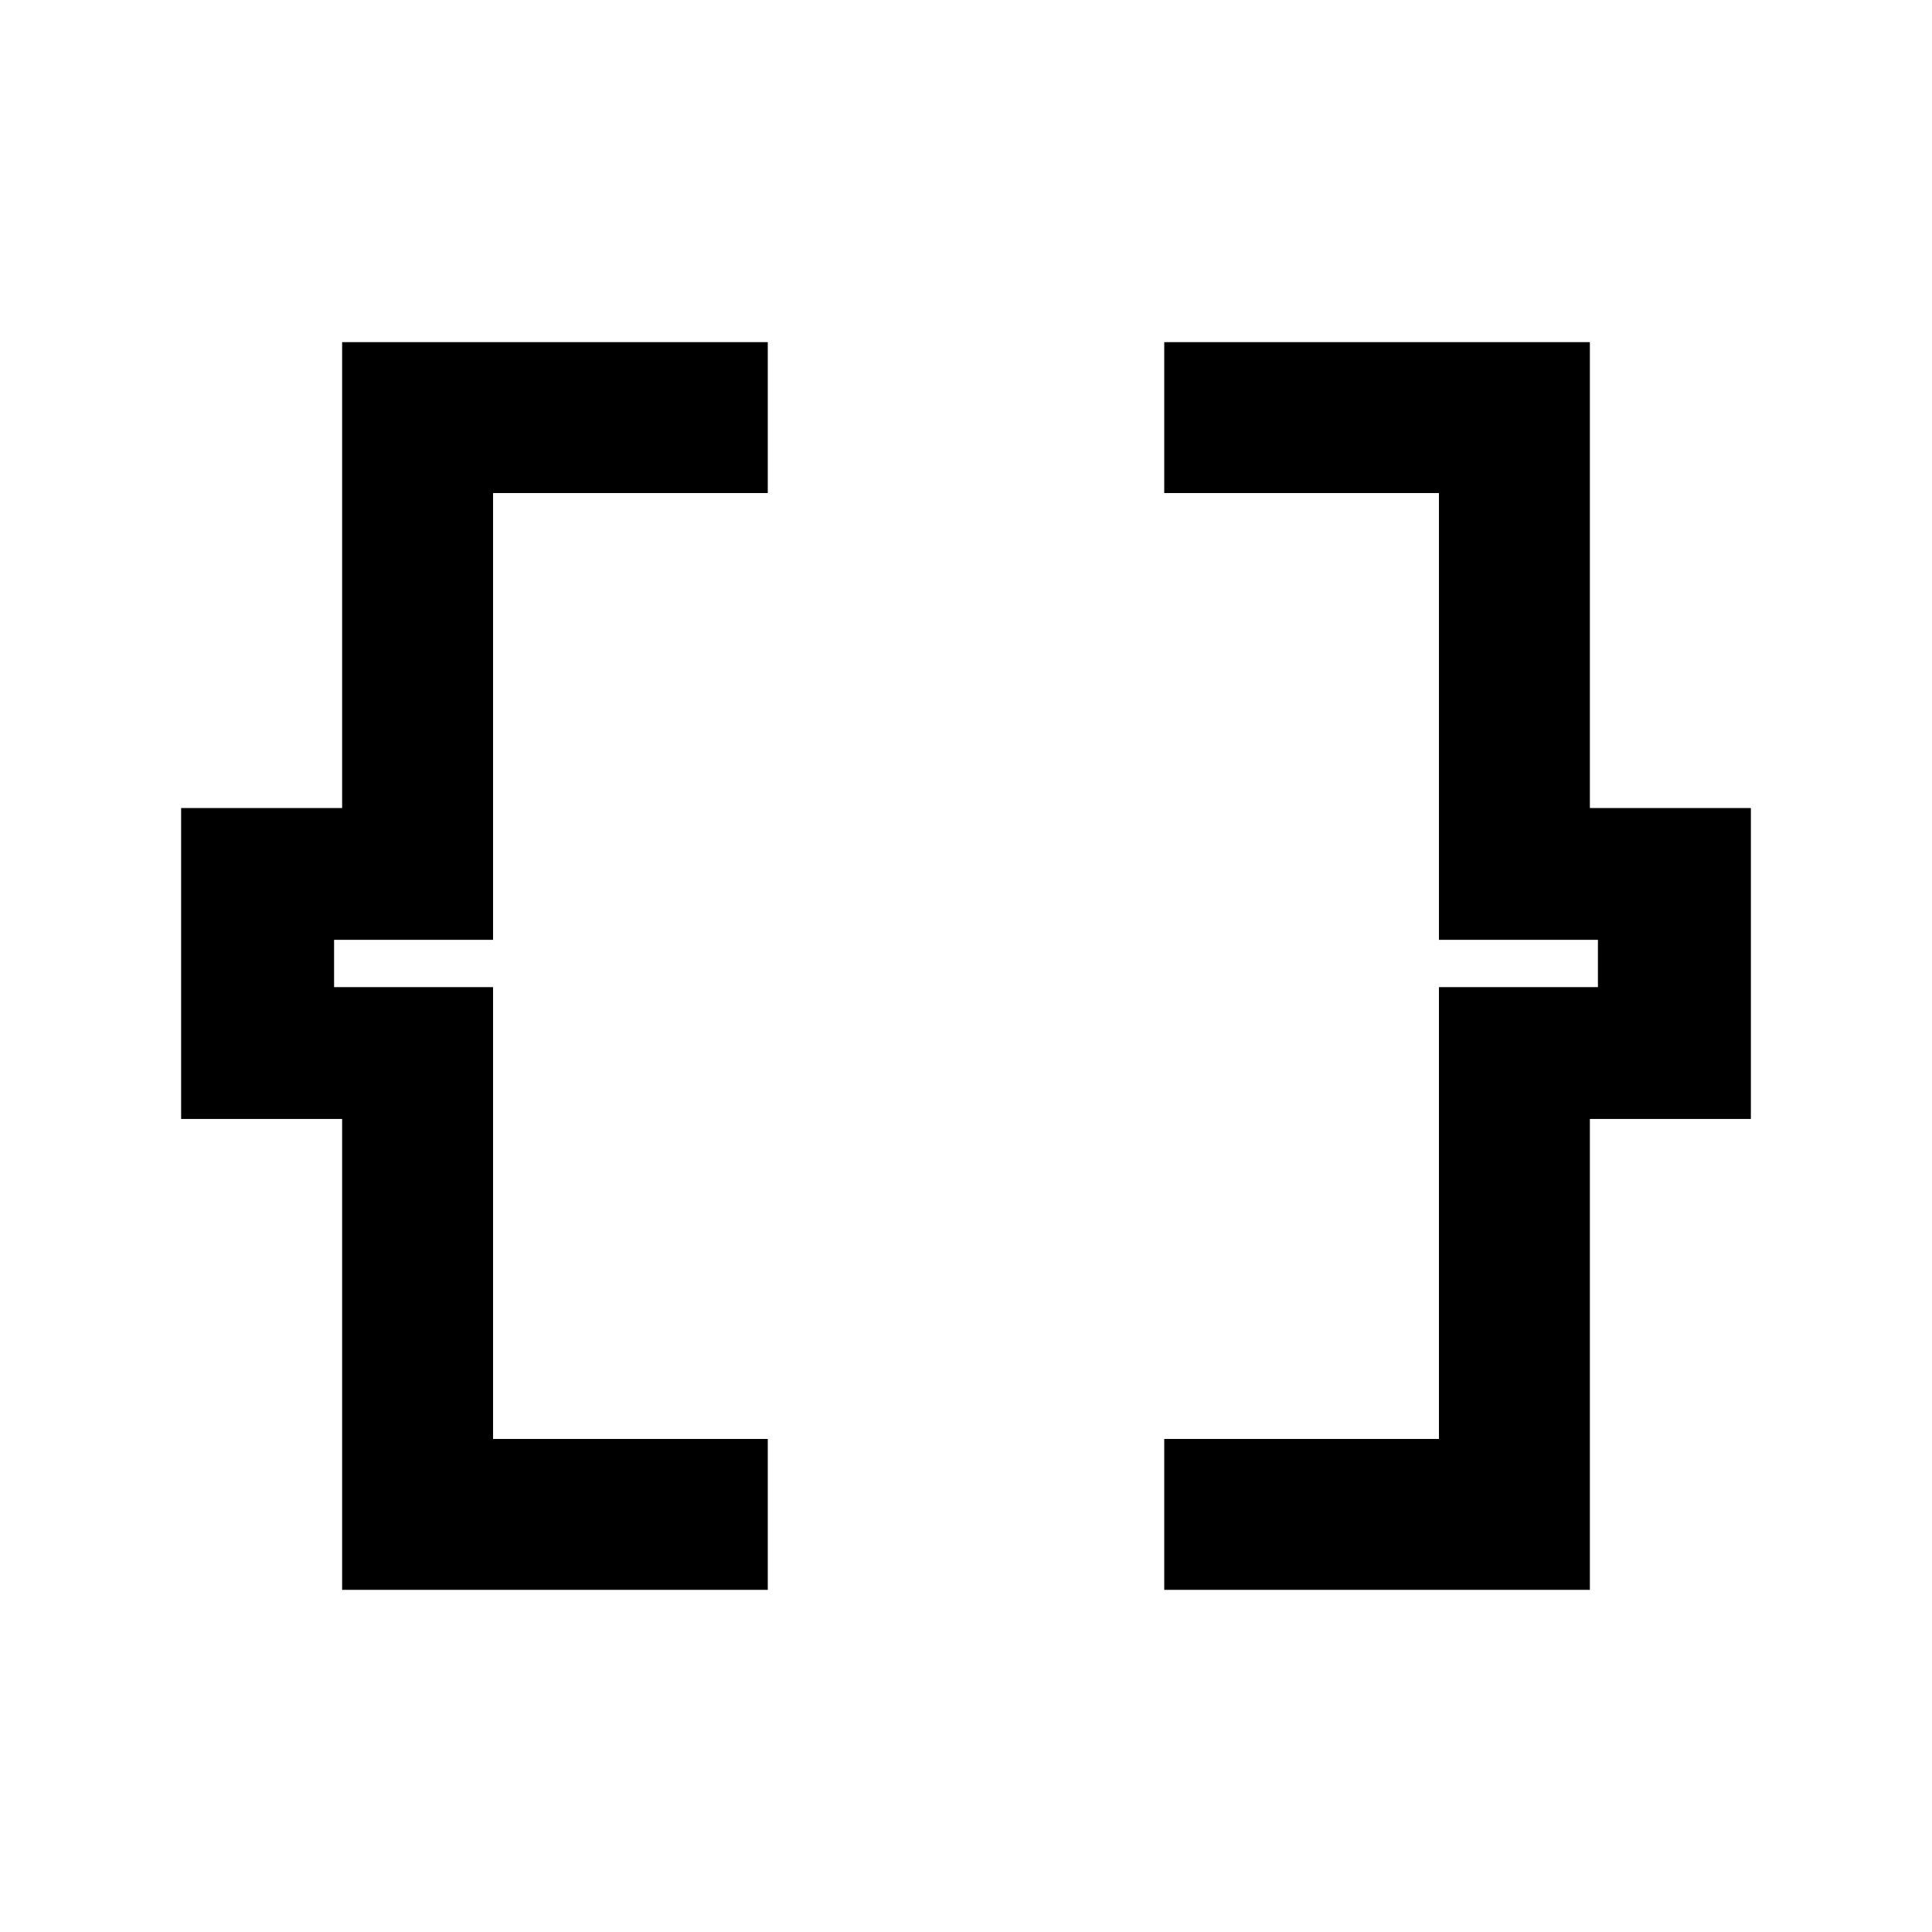 <svg xmlns="http://www.w3.org/2000/svg" height="24" viewBox="0 -960 960 960" width="24"><path d="M578.5-170v-75H715v-224.5h79V-493h-79v-222H578.5v-75H790v231.5h80V-404h-80v234H578.5ZM170-170v-234H90v-154.5h80V-790h211.5v75H245v222h-79v23.5h79V-245h136.5v75H170Z"/></svg>